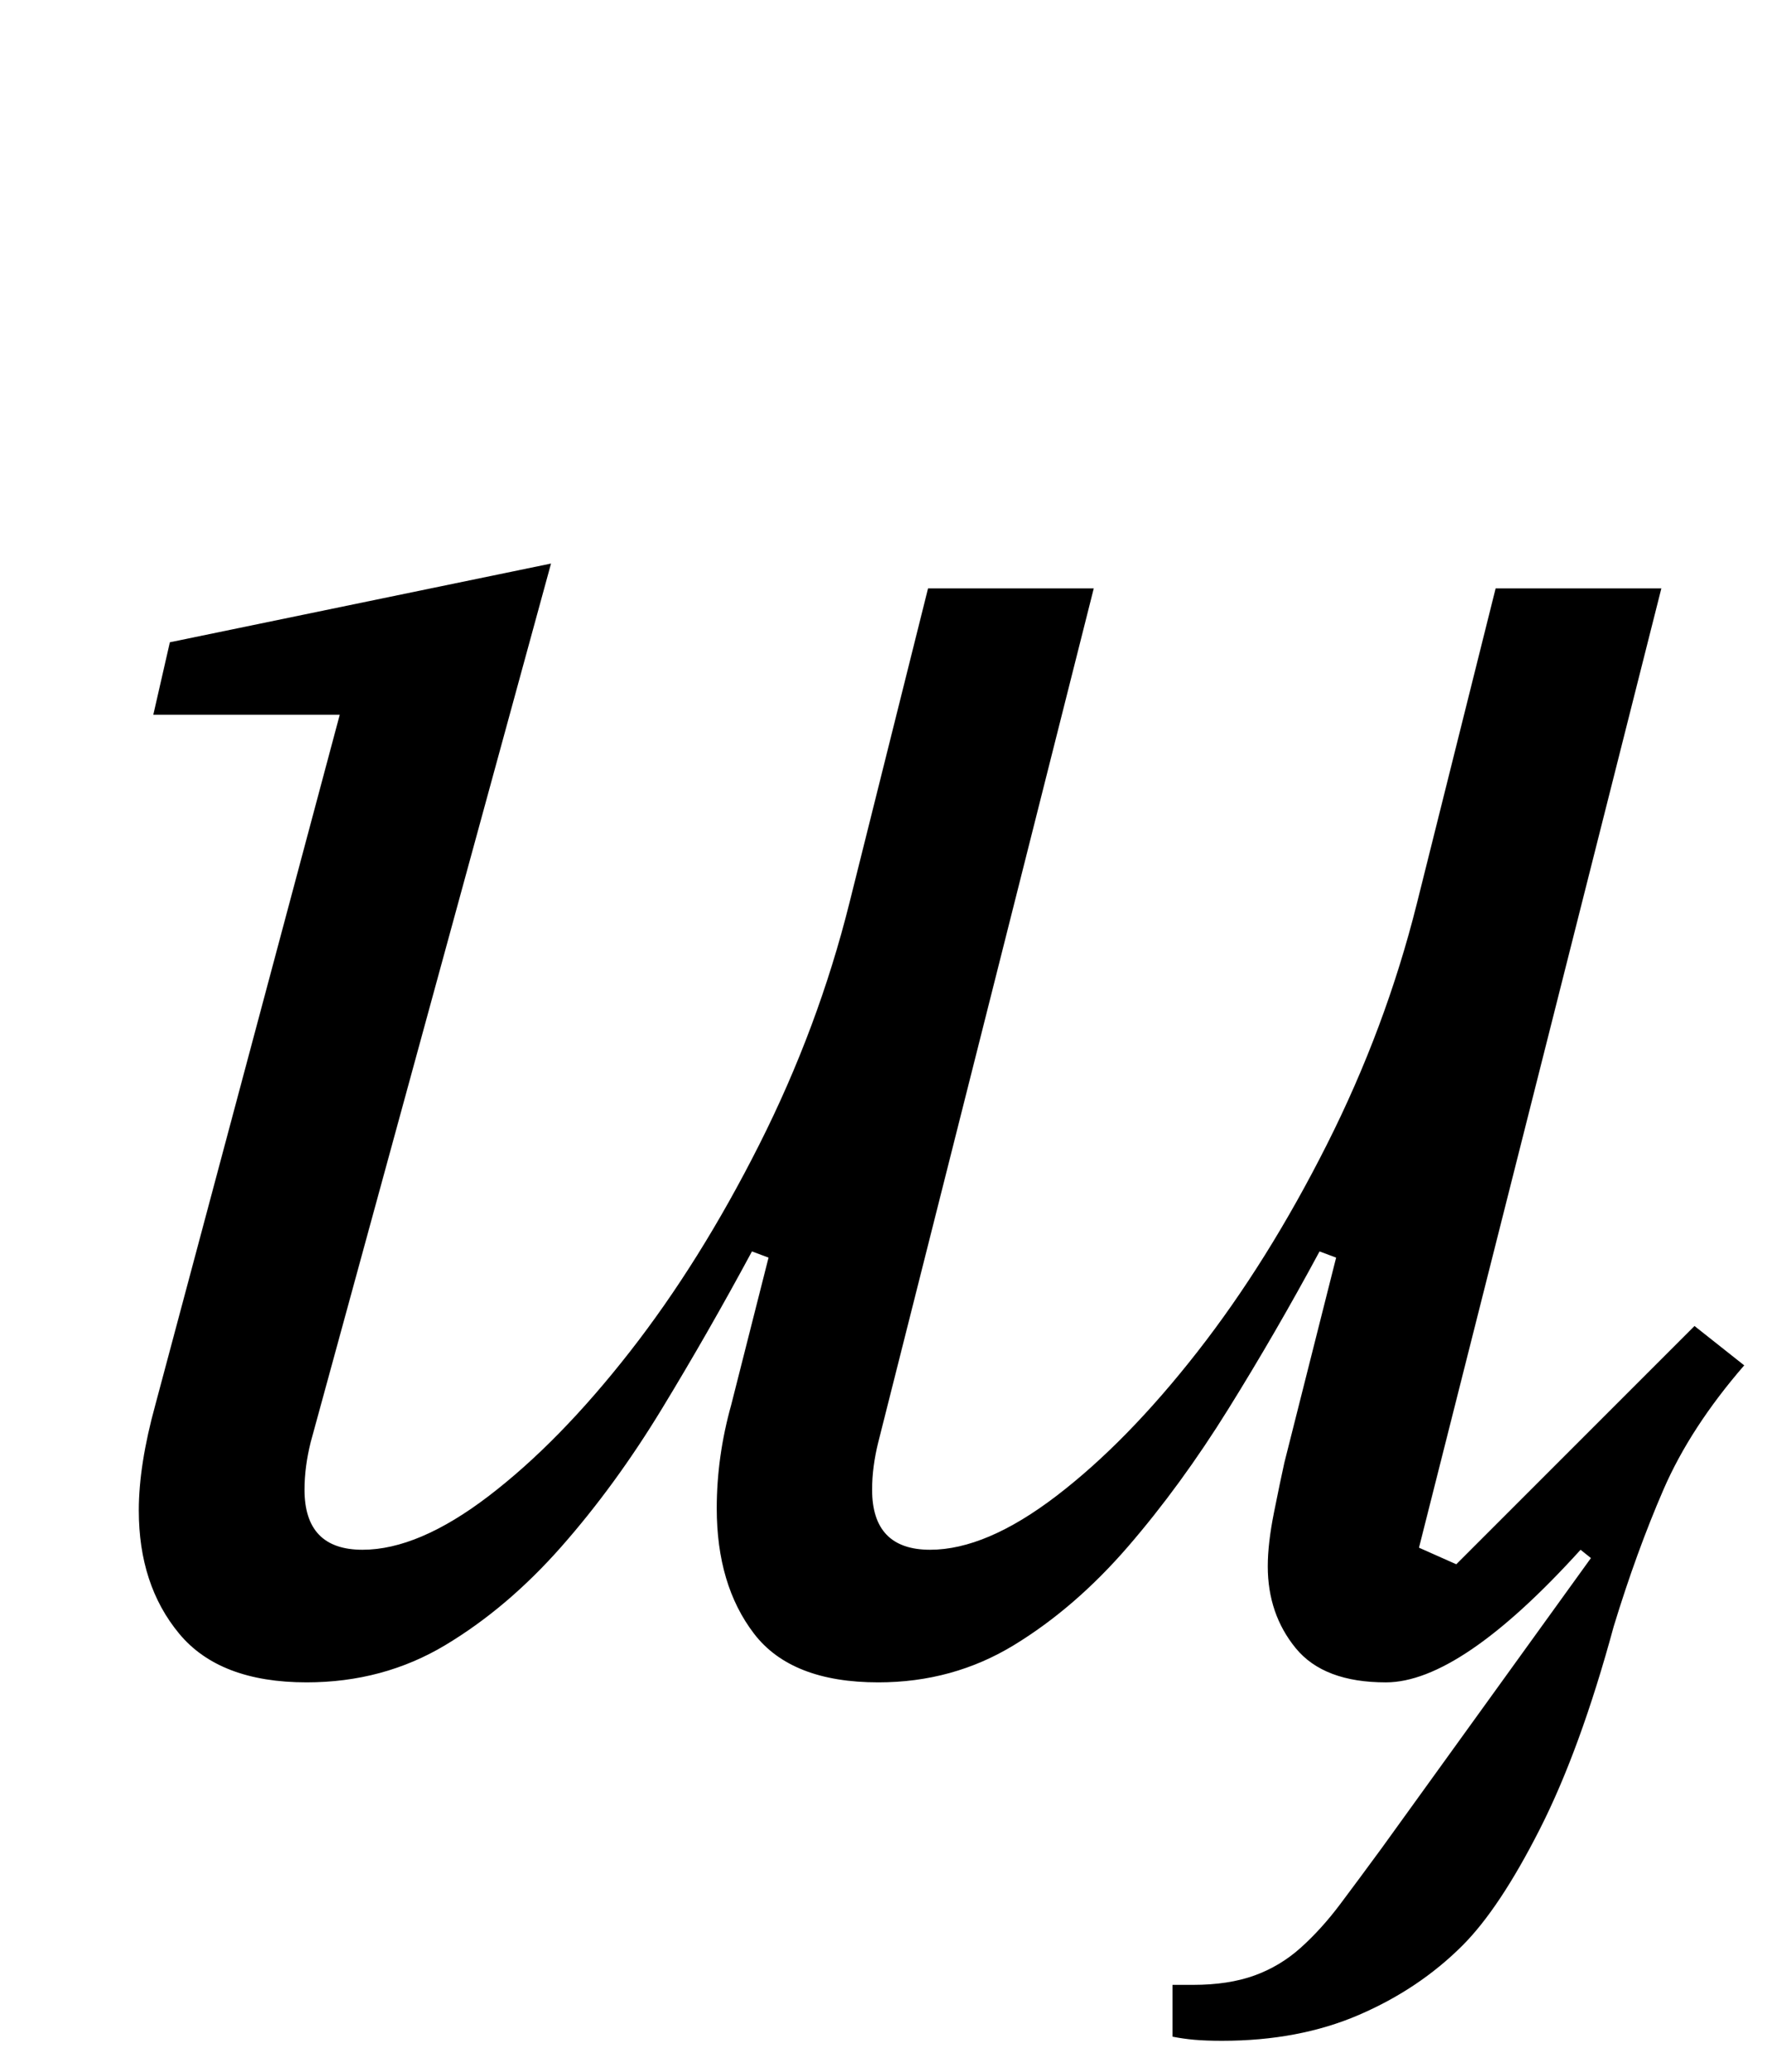<?xml version="1.0" standalone="no"?>
<!DOCTYPE svg PUBLIC "-//W3C//DTD SVG 1.1//EN" "http://www.w3.org/Graphics/SVG/1.1/DTD/svg11.dtd" >
<svg xmlns="http://www.w3.org/2000/svg" xmlns:xlink="http://www.w3.org/1999/xlink" version="1.1" viewBox="-10 0 853 1000">
  <g transform="matrix(1 0 0 -1 0 800)">
   <path fill="currentColor"
d="M580 -185q-8 0 -13.5 0.5t-10.5 1.5v25h10q17 0 29.5 4.5t22.5 13.5t19 21t20 27l101 140l-5 4q-58 -64 -94 -64q-30 0 -43.5 16.5t-13.5 39.5q0 11 3 26t5 24l25 99l-8 3q-21 -39 -44 -76t-48.5 -66.5t-55 -47.5t-65.5 -18q-42 0 -60 23.5t-18 60.5q0 25 7 50l18 71
l-8 3q-21 -39 -43.5 -76t-48.5 -66.5t-56 -47.5t-67 -18q-42 0 -61.5 23.5t-19.5 59.5q0 22 8 51l89 333h-90l8 35l184 38l-116 -424q-3 -12 -3 -23q0 -29 28 -29q27 0 61 26t68 69.5t62.5 100t43.5 116.5l38 152h80l-104 -412q-3 -12 -3 -23q0 -29 28 -29q27 0 61 26
t68 69.5t62.5 100t43.5 116.5l38 152h80l-117 -463l18 -8l115 115l24 -19q-26 -30 -39 -60t-24 -66q-16 -59 -35.5 -97.5t-37.5 -56.5q-21 -21 -50 -33.5t-66 -12.5z" />
  </g>

</svg>
